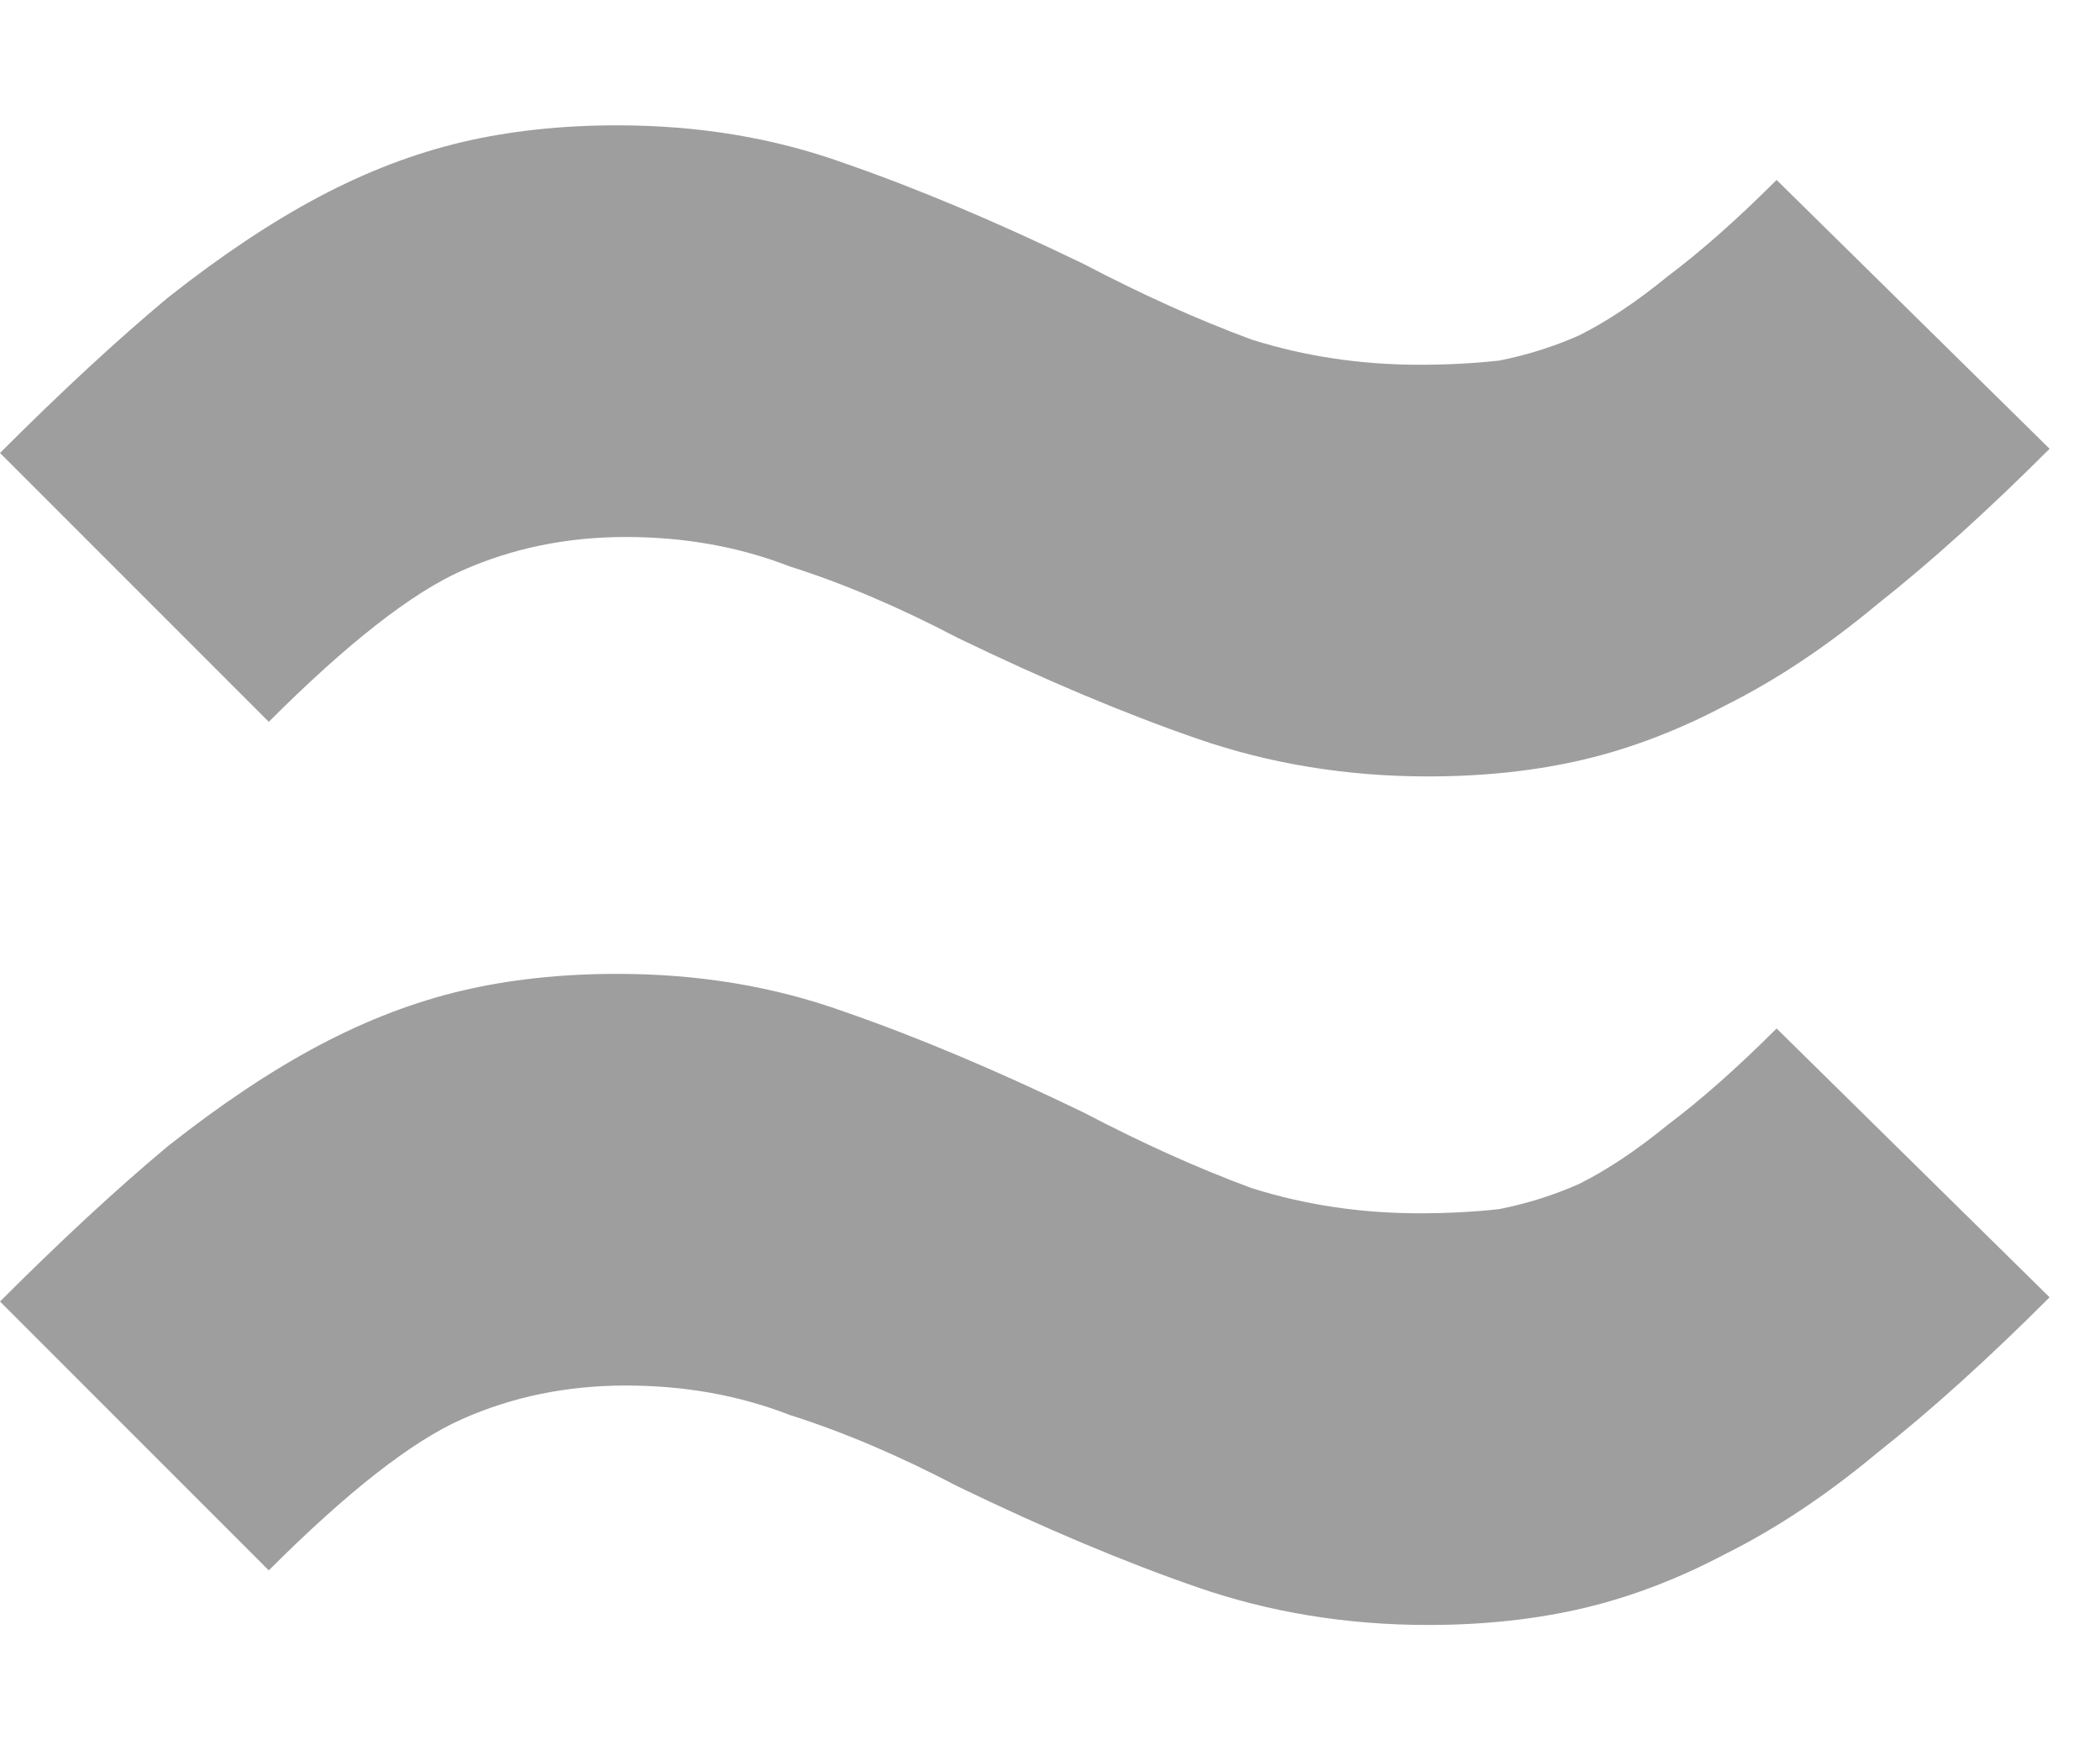 <svg xmlns="http://www.w3.org/2000/svg" width="6" height="5" viewBox="0 0 6 5" fill="none">
  <path d="M1.764 0.358C1.996 0.358 2.212 0.394 2.412 0.466C2.62 0.538 2.848 0.634 3.096 0.754C3.264 0.842 3.424 0.914 3.576 0.97C3.728 1.018 3.888 1.042 4.056 1.042C4.136 1.042 4.212 1.038 4.284 1.03C4.364 1.014 4.44 0.99 4.512 0.958C4.592 0.918 4.676 0.862 4.764 0.79C4.86 0.718 4.964 0.626 5.076 0.514L5.856 1.282C5.68 1.458 5.516 1.606 5.364 1.726C5.22 1.846 5.076 1.942 4.932 2.014C4.796 2.086 4.66 2.138 4.524 2.17C4.388 2.202 4.24 2.218 4.08 2.218C3.848 2.218 3.628 2.182 3.42 2.11C3.212 2.038 2.984 1.942 2.736 1.822C2.568 1.734 2.408 1.666 2.256 1.618C2.112 1.562 1.956 1.534 1.788 1.534C1.62 1.534 1.464 1.566 1.32 1.63C1.176 1.694 0.992 1.838 0.768 2.062L0 1.294C0.176 1.118 0.336 0.97 0.48 0.85C0.632 0.73 0.776 0.634 0.912 0.562C1.048 0.49 1.184 0.438 1.32 0.406C1.456 0.374 1.604 0.358 1.764 0.358ZM1.764 2.782C1.996 2.782 2.212 2.818 2.412 2.89C2.62 2.962 2.848 3.058 3.096 3.178C3.264 3.266 3.424 3.338 3.576 3.394C3.728 3.442 3.888 3.466 4.056 3.466C4.136 3.466 4.212 3.462 4.284 3.454C4.364 3.438 4.44 3.414 4.512 3.382C4.592 3.342 4.676 3.286 4.764 3.214C4.86 3.142 4.964 3.05 5.076 2.938L5.856 3.706C5.68 3.882 5.516 4.03 5.364 4.15C5.22 4.27 5.076 4.366 4.932 4.438C4.796 4.51 4.66 4.562 4.524 4.594C4.388 4.626 4.24 4.642 4.08 4.642C3.848 4.642 3.628 4.606 3.42 4.534C3.212 4.462 2.984 4.366 2.736 4.246C2.568 4.158 2.408 4.09 2.256 4.042C2.112 3.986 1.956 3.958 1.788 3.958C1.62 3.958 1.464 3.99 1.32 4.054C1.176 4.118 0.992 4.262 0.768 4.486L0 3.718C0.176 3.542 0.336 3.394 0.48 3.274C0.632 3.154 0.776 3.058 0.912 2.986C1.048 2.914 1.184 2.862 1.32 2.83C1.456 2.798 1.604 2.782 1.764 2.782Z" fill="black" fill-opacity="0.38"/>
</svg>